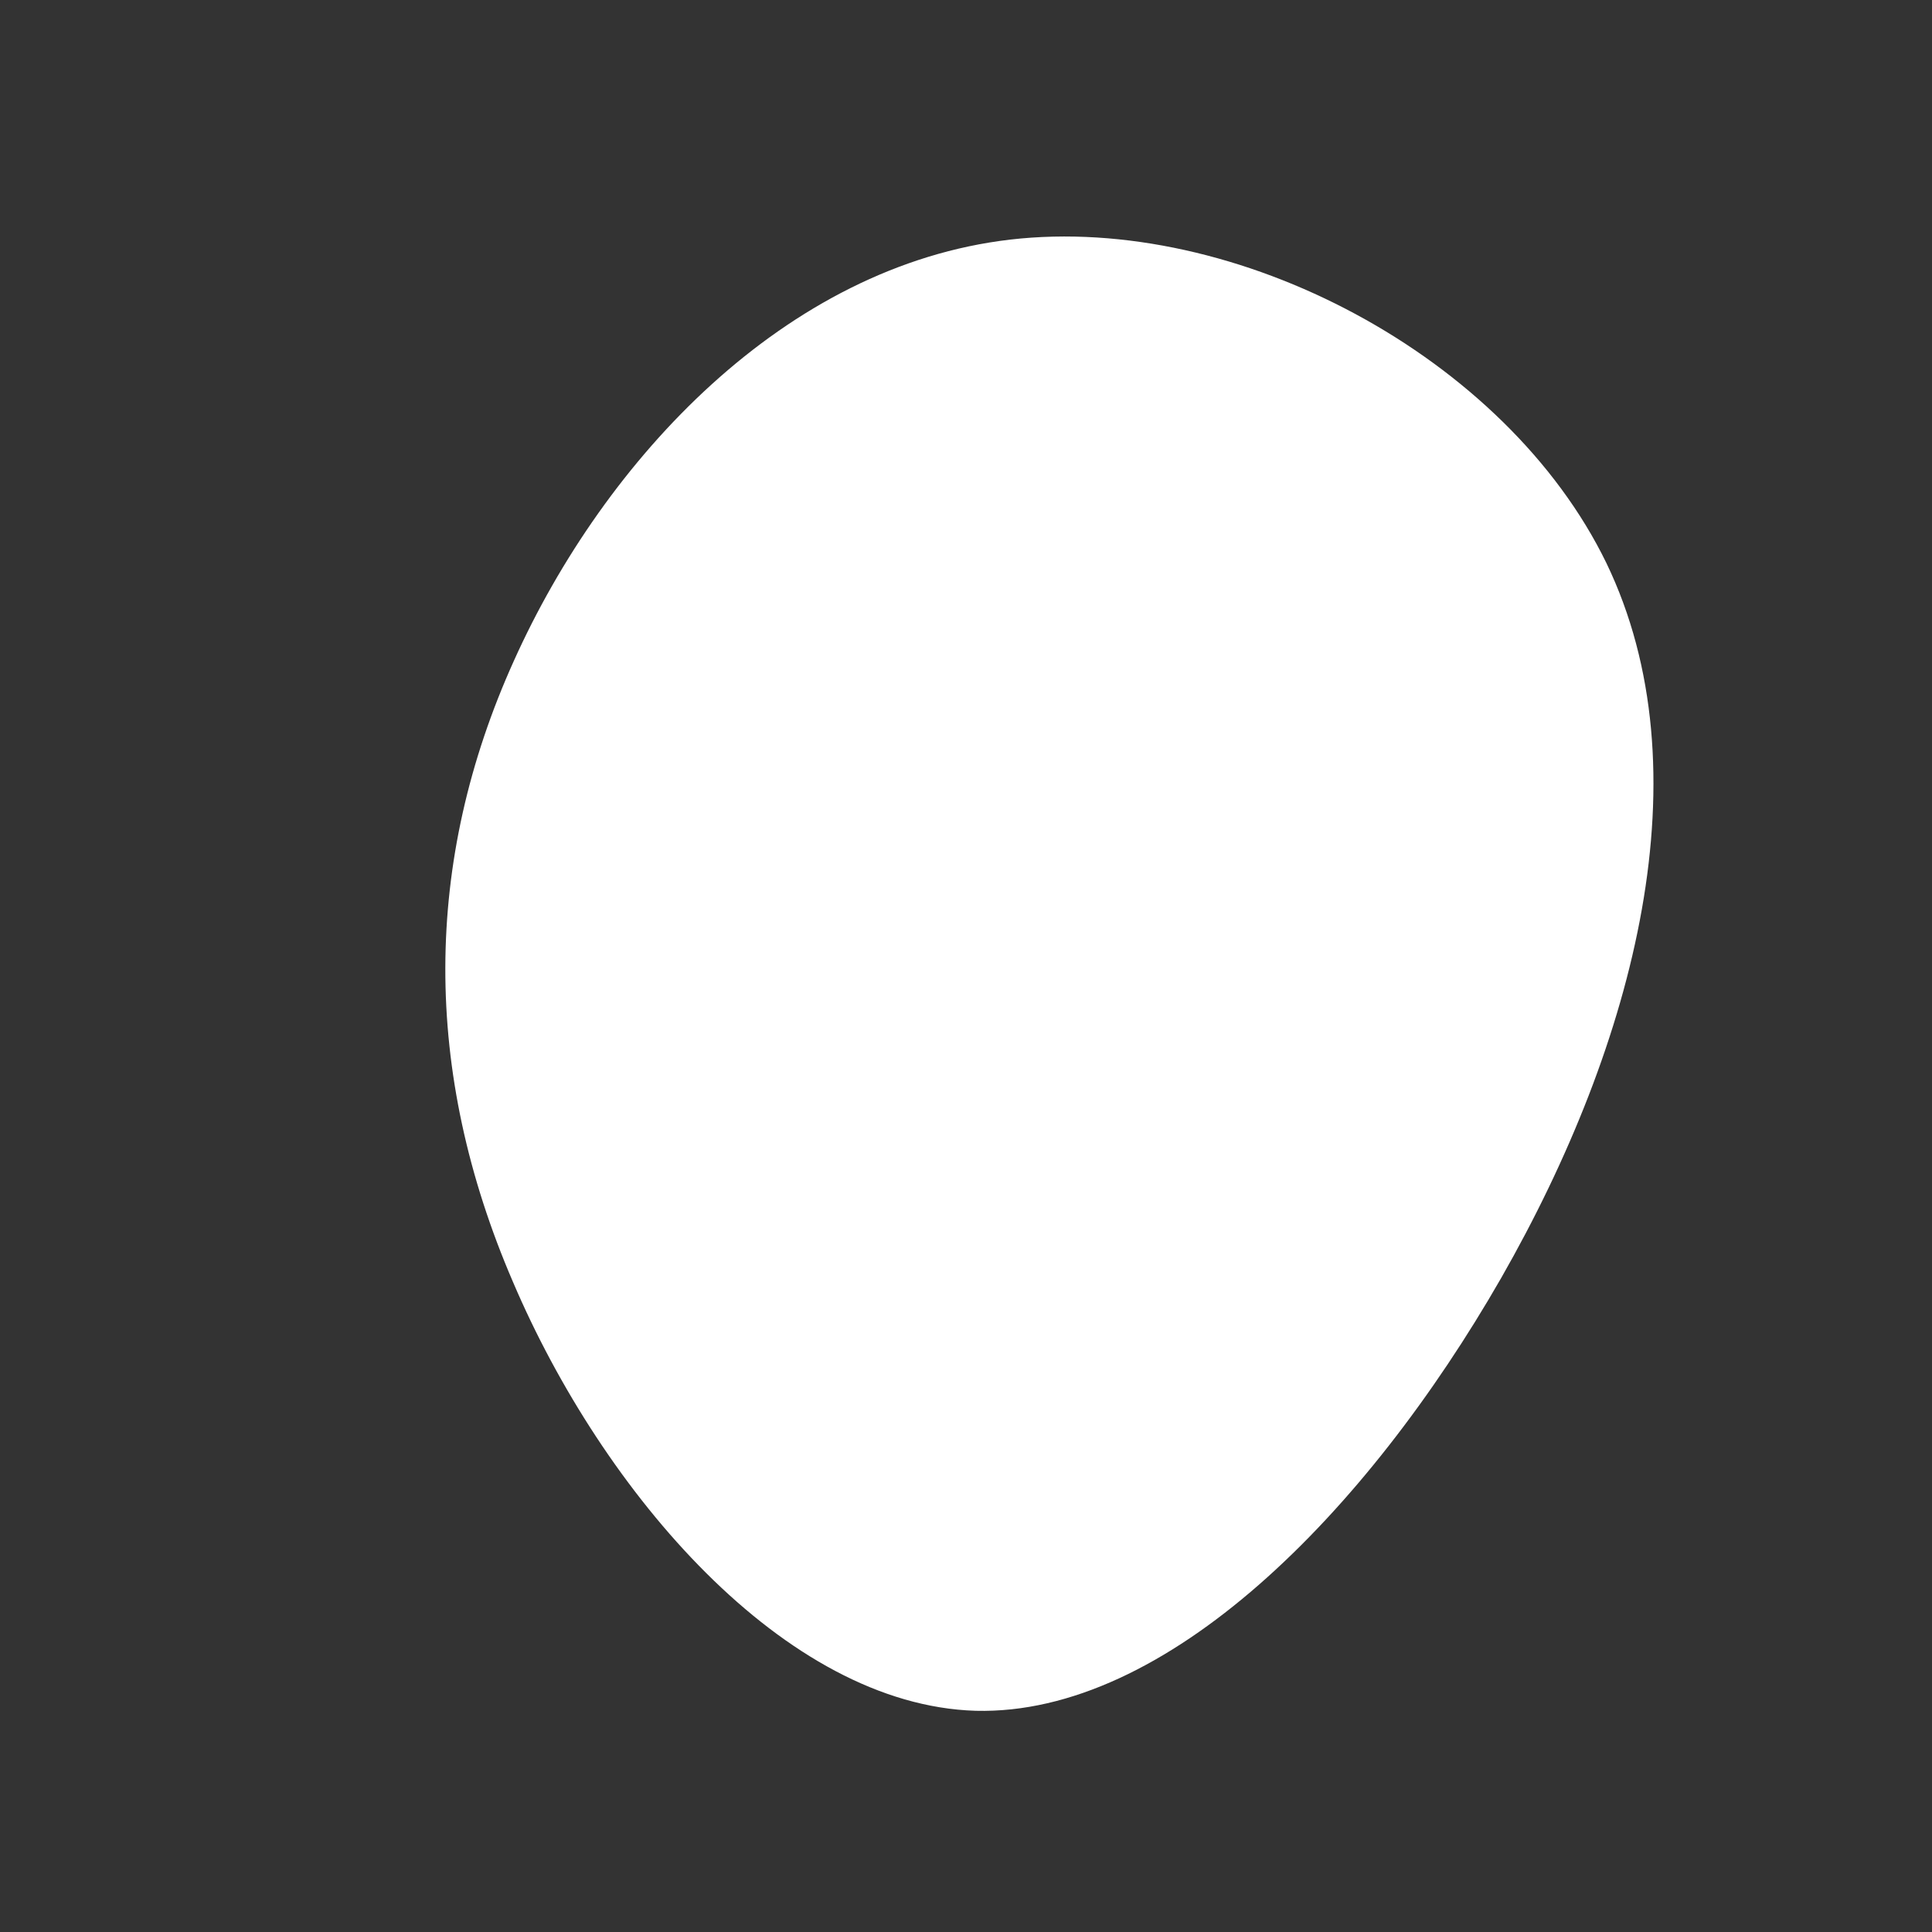 <?xml version="1.0" standalone="no"?>
<svg viewBox="0 0 200 200" xmlns="http://www.w3.org/2000/svg">
  <rect x="0" y="0" width="200" height="200" fill="#333333" stroke="none"/>
  <path fill="#FFFFFF" d="M66.3,-41.7C76.6,-20.3,69.4,7.8,55.4,32.3C41.4,56.7,20.7,77.6,1,77.1C-18.8,76.5,-37.6,54.5,-46.9,32.7C-56.3,10.9,-56.2,-10.8,-46.8,-31.6C-37.4,-52.5,-18.7,-72.5,4.6,-75.2C28,-77.9,55.9,-63.1,66.3,-41.7Z" transform="translate(100 100)" />
</svg>
